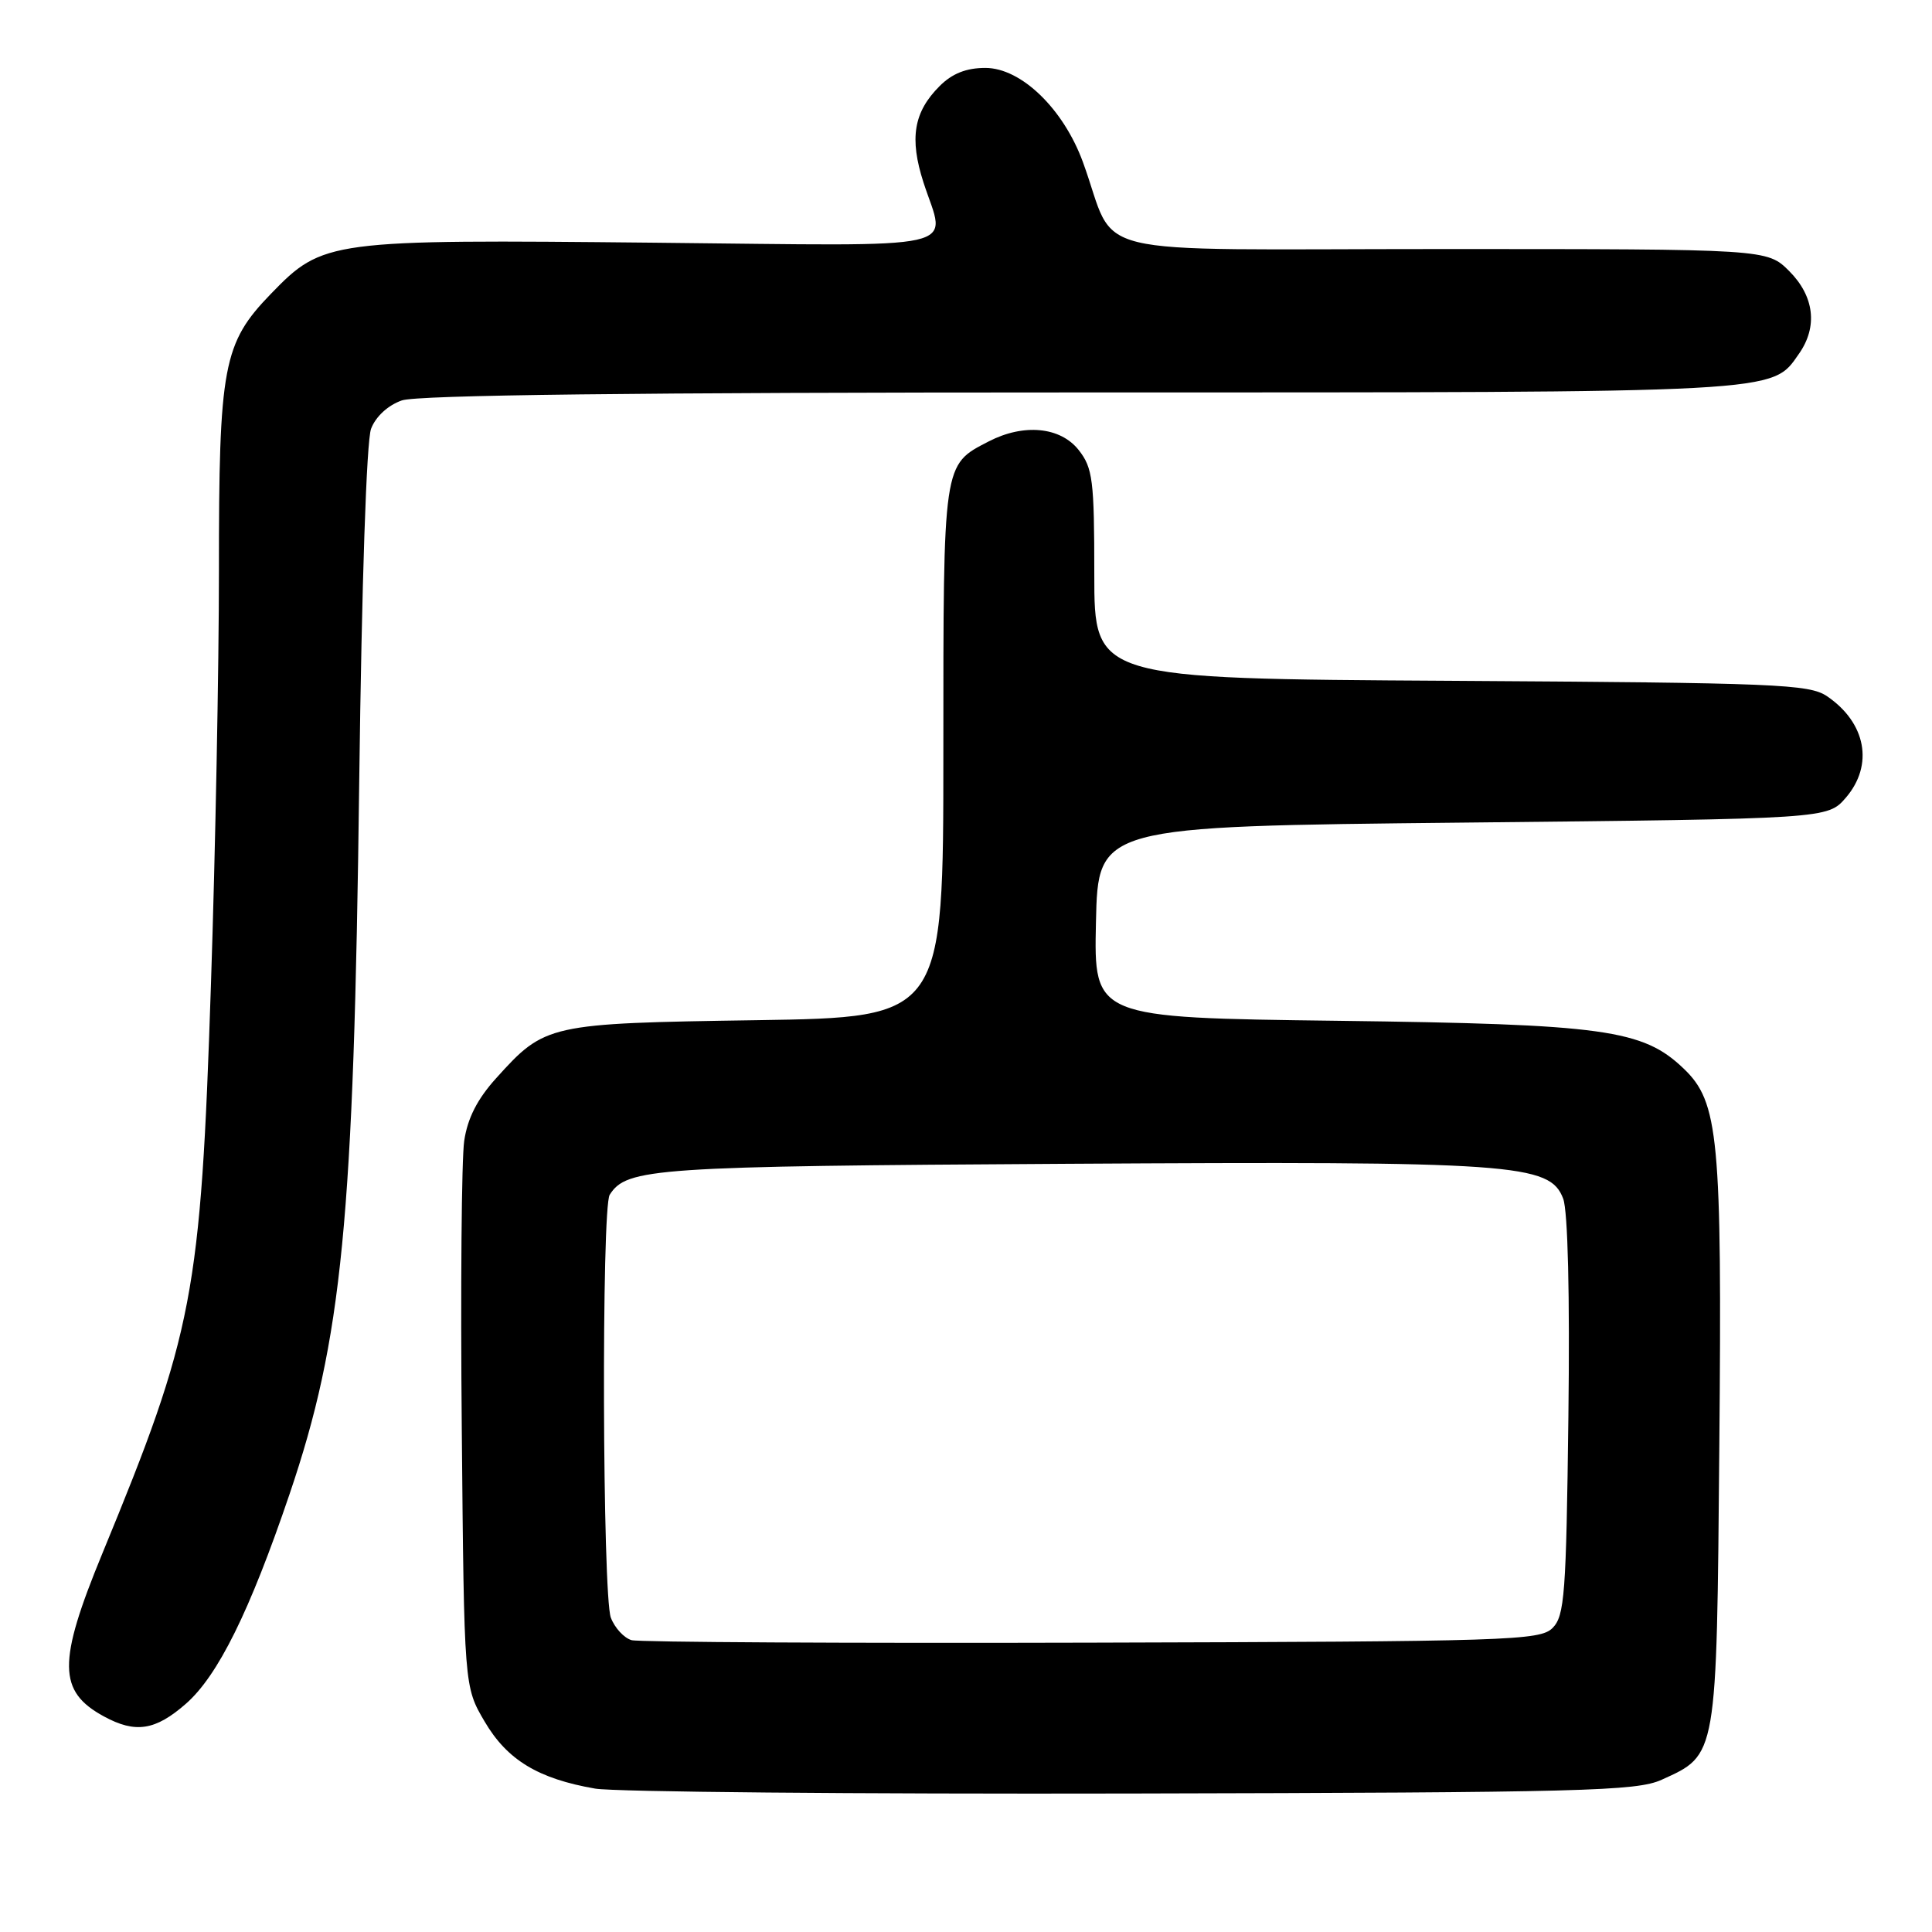 <?xml version="1.0" encoding="UTF-8" standalone="no"?>
<!DOCTYPE svg PUBLIC "-//W3C//DTD SVG 1.1//EN" "http://www.w3.org/Graphics/SVG/1.1/DTD/svg11.dtd" >
<svg xmlns="http://www.w3.org/2000/svg" xmlns:xlink="http://www.w3.org/1999/xlink" version="1.1" viewBox="0 0 256 256">
 <g >
 <path fill="currentColor"
d=" M 220.17 235.83 C 227.56 232.48 227.46 233.04 227.82 191.55 C 228.18 150.69 227.74 146.04 223.10 141.60 C 217.69 136.41 212.60 135.71 177.22 135.26 C 144.94 134.85 144.94 134.85 145.22 122.18 C 145.50 109.50 145.50 109.50 193.84 109.00 C 242.17 108.50 242.17 108.50 244.59 105.69 C 248.30 101.37 247.27 95.78 242.10 92.26 C 239.72 90.65 235.46 90.48 192.25 90.21 C 145.00 89.93 145.00 89.93 145.00 76.10 C 145.00 63.62 144.80 62.01 142.93 59.63 C 140.51 56.56 135.65 56.09 131.01 58.49 C 124.92 61.64 125.00 61.10 125.00 99.62 C 125.00 134.80 125.00 134.80 100.25 135.18 C 72.61 135.60 72.22 135.69 65.75 142.86 C 63.25 145.62 61.95 148.18 61.51 151.17 C 61.16 153.55 61.01 170.80 61.19 189.50 C 61.50 223.50 61.50 223.50 64.22 228.12 C 67.21 233.21 71.31 235.69 78.86 237.00 C 81.41 237.44 113.42 237.73 150.00 237.65 C 209.73 237.52 216.87 237.33 220.17 235.83 Z  M 24.64 225.75 C 28.88 222.03 33.09 213.53 38.36 198.00 C 45.35 177.41 46.88 161.78 47.60 103.50 C 47.93 77.39 48.56 58.41 49.17 56.81 C 49.78 55.20 51.41 53.70 53.24 53.06 C 55.31 52.34 84.31 52.00 143.18 52.00 C 236.68 52.00 234.71 52.11 238.37 46.88 C 240.89 43.29 240.41 39.26 237.08 35.92 C 234.15 33.00 234.15 33.00 191.03 33.00 C 142.40 33.00 148.21 34.40 143.50 21.50 C 140.92 14.43 135.31 9.00 130.57 9.00 C 128.03 9.00 126.17 9.74 124.50 11.41 C 121.06 14.85 120.48 18.33 122.37 24.19 C 125.34 33.36 128.82 32.58 86.75 32.16 C 43.55 31.72 42.79 31.82 35.91 38.92 C 29.55 45.49 29.00 48.44 29.01 75.69 C 29.01 88.24 28.54 112.90 27.95 130.50 C 26.59 171.64 25.66 176.50 13.55 205.87 C 7.62 220.27 7.66 224.12 13.78 227.44 C 17.95 229.71 20.59 229.30 24.64 225.75 Z  M 83.69 217.33 C 82.70 217.05 81.46 215.72 80.94 214.35 C 79.83 211.42 79.68 160.04 80.79 158.31 C 83.04 154.77 86.62 154.53 141.32 154.21 C 200.75 153.86 205.36 154.18 207.13 158.83 C 207.75 160.47 208.02 171.59 207.82 187.72 C 207.53 211.29 207.32 214.11 205.72 215.72 C 204.05 217.38 200.08 217.51 144.72 217.66 C 112.15 217.75 84.69 217.60 83.69 217.33 Z "/>
</g>
</svg>